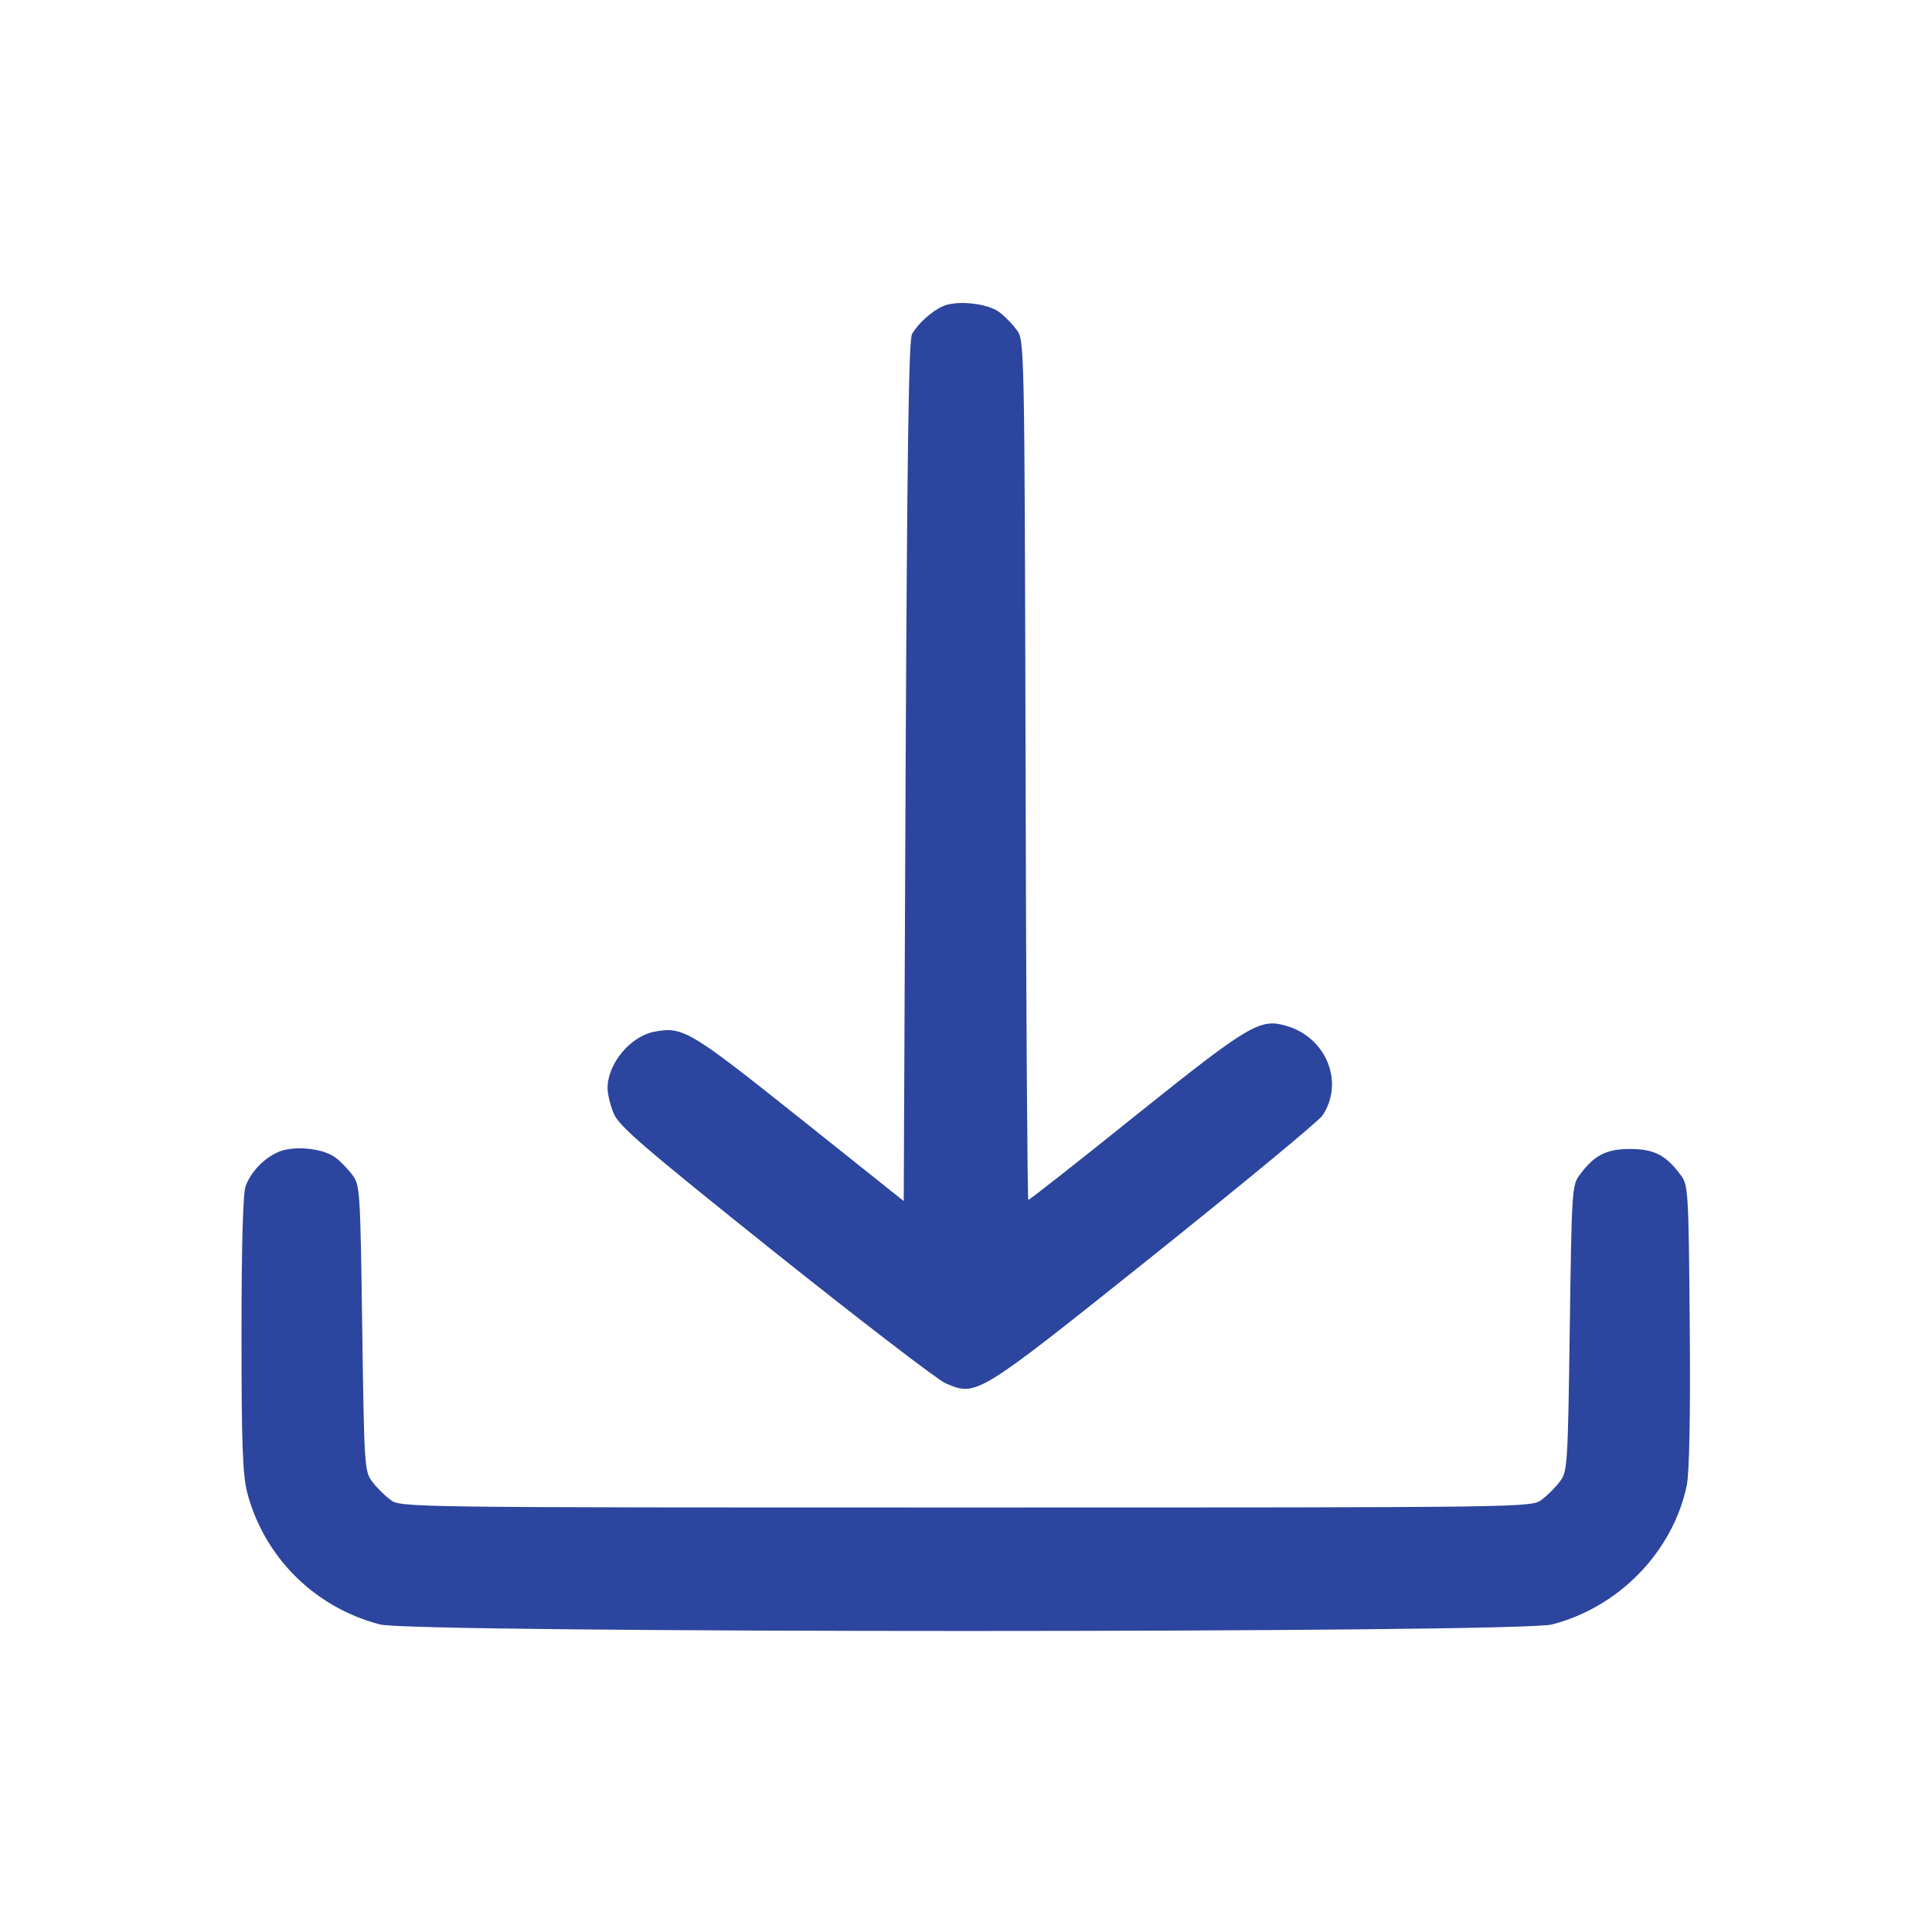 <svg width="39" height="39" viewBox="0 0 39 39" fill="none" xmlns="http://www.w3.org/2000/svg">
<path d="M19.043 6.178C18.822 6.269 18.533 6.528 18.411 6.741C18.342 6.855 18.312 9.194 18.281 15.569L18.243 24.245L16.133 22.562C13.924 20.802 13.787 20.719 13.216 20.825C12.721 20.917 12.264 21.473 12.264 21.968C12.264 22.075 12.317 22.303 12.386 22.471C12.492 22.73 12.949 23.126 15.653 25.289C17.382 26.668 18.929 27.856 19.089 27.925C19.721 28.191 19.706 28.199 23.301 25.327C25.099 23.887 26.63 22.623 26.698 22.516C27.14 21.846 26.774 20.947 25.975 20.711C25.441 20.551 25.236 20.665 22.935 22.509C21.762 23.453 20.78 24.223 20.757 24.223C20.742 24.223 20.711 20.315 20.703 15.547C20.681 6.916 20.681 6.863 20.521 6.657C20.437 6.543 20.277 6.376 20.17 6.299C19.934 6.124 19.325 6.056 19.043 6.178Z" fill="#2C459E"/>
<path d="M5.599 23.263C5.317 23.392 5.065 23.659 4.959 23.941C4.905 24.078 4.875 25.144 4.875 26.919C4.875 29.151 4.898 29.76 4.989 30.126C5.332 31.436 6.353 32.449 7.671 32.792C8.326 32.967 30.674 32.967 31.329 32.792C32.685 32.442 33.767 31.322 34.049 29.989C34.102 29.722 34.125 28.61 34.11 26.752C34.087 24.04 34.079 23.918 33.927 23.72C33.63 23.316 33.386 23.194 32.906 23.194C32.426 23.194 32.183 23.316 31.886 23.72C31.733 23.918 31.726 24.047 31.688 26.812C31.649 29.578 31.642 29.707 31.489 29.905C31.406 30.019 31.238 30.187 31.124 30.271C30.918 30.431 30.91 30.431 19.5 30.431C8.089 30.431 8.082 30.431 7.876 30.271C7.762 30.187 7.594 30.019 7.511 29.905C7.358 29.707 7.351 29.578 7.312 26.812C7.274 24.047 7.267 23.918 7.114 23.72C7.031 23.606 6.871 23.438 6.764 23.362C6.505 23.172 5.903 23.118 5.599 23.263Z" fill="#2C459E"/>
</svg>

